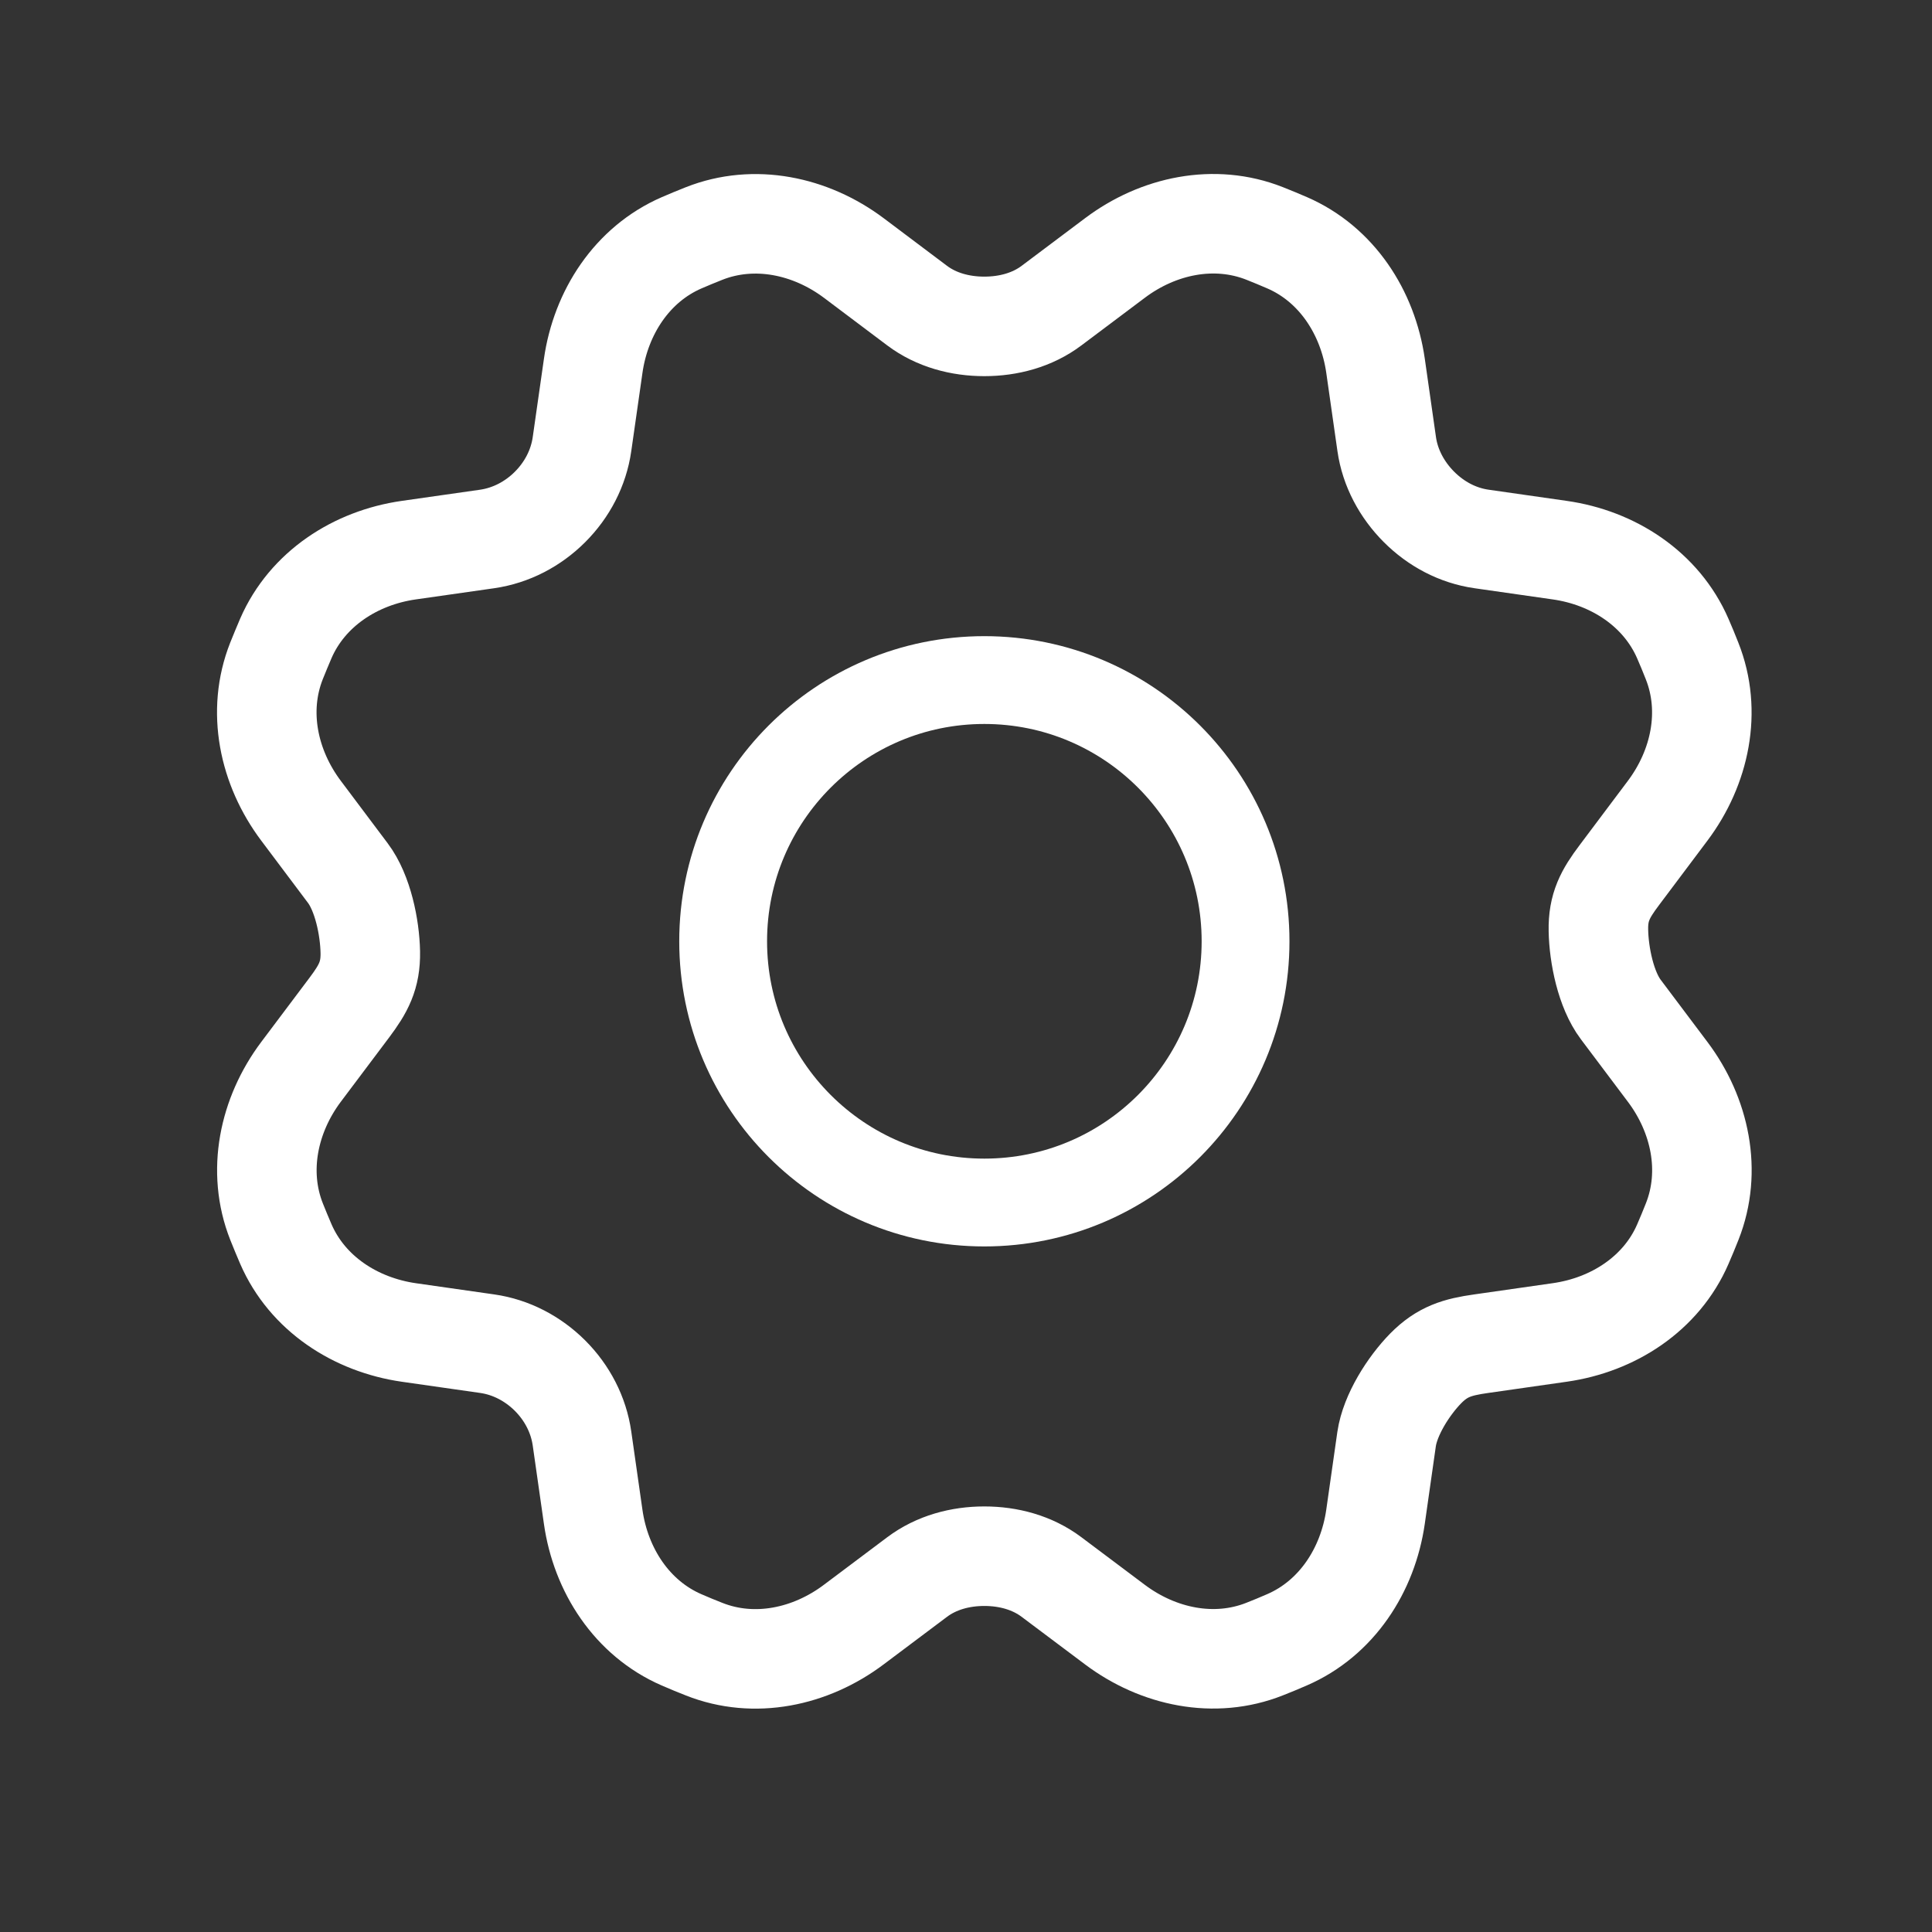 <svg width="33" height="33" viewBox="0 0 33 33" fill="none" xmlns="http://www.w3.org/2000/svg">
<rect x="0" y="0" width="33" height="33" fill="#333333" stroke="none"/>
<path d="M16.813 20.54C19.278 20.54 21.275 18.542 21.275 16.078C21.275 13.614 19.278 11.616 16.813 11.616C14.349 11.616 12.352 13.614 12.352 16.078C12.352 18.542 14.349 20.54 16.813 20.54Z" stroke="white" stroke-width="1.5" stroke-linecap="round" stroke-linejoin="round"/>
<path d="M23.686 7.586C23.744 7.993 23.947 8.368 24.238 8.659V8.659C24.529 8.95 24.899 9.148 25.307 9.206L26.642 9.397C27.555 9.527 28.377 10.062 28.744 10.908C28.799 11.034 28.852 11.162 28.902 11.29C29.243 12.149 29.039 13.11 28.484 13.849L27.659 14.948C27.419 15.267 27.294 15.494 27.302 15.892V15.892C27.31 16.317 27.429 16.904 27.684 17.243L28.486 18.31C29.04 19.047 29.244 20.007 28.904 20.865C28.853 20.994 28.8 21.123 28.744 21.251C28.378 22.096 27.556 22.629 26.644 22.759L25.295 22.952C24.894 23.009 24.637 23.084 24.352 23.373V23.373C24.059 23.672 23.744 24.167 23.684 24.581L23.495 25.907C23.364 26.82 22.83 27.642 21.983 28.009C21.857 28.064 21.73 28.117 21.602 28.167C20.743 28.508 19.782 28.304 19.043 27.749L17.961 26.937C17.633 26.69 17.224 26.581 16.813 26.581V26.581C16.402 26.581 15.994 26.69 15.665 26.937L14.582 27.75C13.844 28.305 12.884 28.509 12.027 28.169C11.897 28.118 11.768 28.065 11.64 28.009C10.796 27.642 10.262 26.821 10.132 25.909L9.941 24.571C9.883 24.163 9.686 23.788 9.395 23.497V23.497C9.103 23.206 8.729 23.009 8.321 22.951L6.985 22.76C6.072 22.629 5.249 22.095 4.882 21.248C4.828 21.122 4.775 20.995 4.724 20.867C4.384 20.008 4.588 19.046 5.142 18.308L5.968 17.209C6.207 16.89 6.332 16.663 6.325 16.264V16.264C6.317 15.84 6.197 15.253 5.942 14.914L5.141 13.847C4.587 13.109 4.383 12.149 4.722 11.291C4.774 11.162 4.827 11.033 4.882 10.905C5.249 10.06 6.071 9.527 6.982 9.397L8.321 9.206C8.729 9.147 9.103 8.951 9.395 8.659V8.659C9.686 8.368 9.883 7.994 9.941 7.586L10.132 6.25C10.262 5.337 10.797 4.514 11.643 4.147C11.769 4.092 11.897 4.04 12.025 3.989C12.884 3.649 13.845 3.853 14.584 4.407L15.665 5.22C15.994 5.467 16.402 5.575 16.813 5.575V5.575C17.224 5.575 17.633 5.467 17.961 5.22L19.045 4.406C19.782 3.852 20.742 3.648 21.6 3.987C21.73 4.038 21.858 4.092 21.986 4.147C22.831 4.514 23.364 5.336 23.495 6.247L23.686 7.586Z" stroke="white" stroke-width="1.7" stroke-linecap="round" stroke-linejoin="round"/>
</svg>
